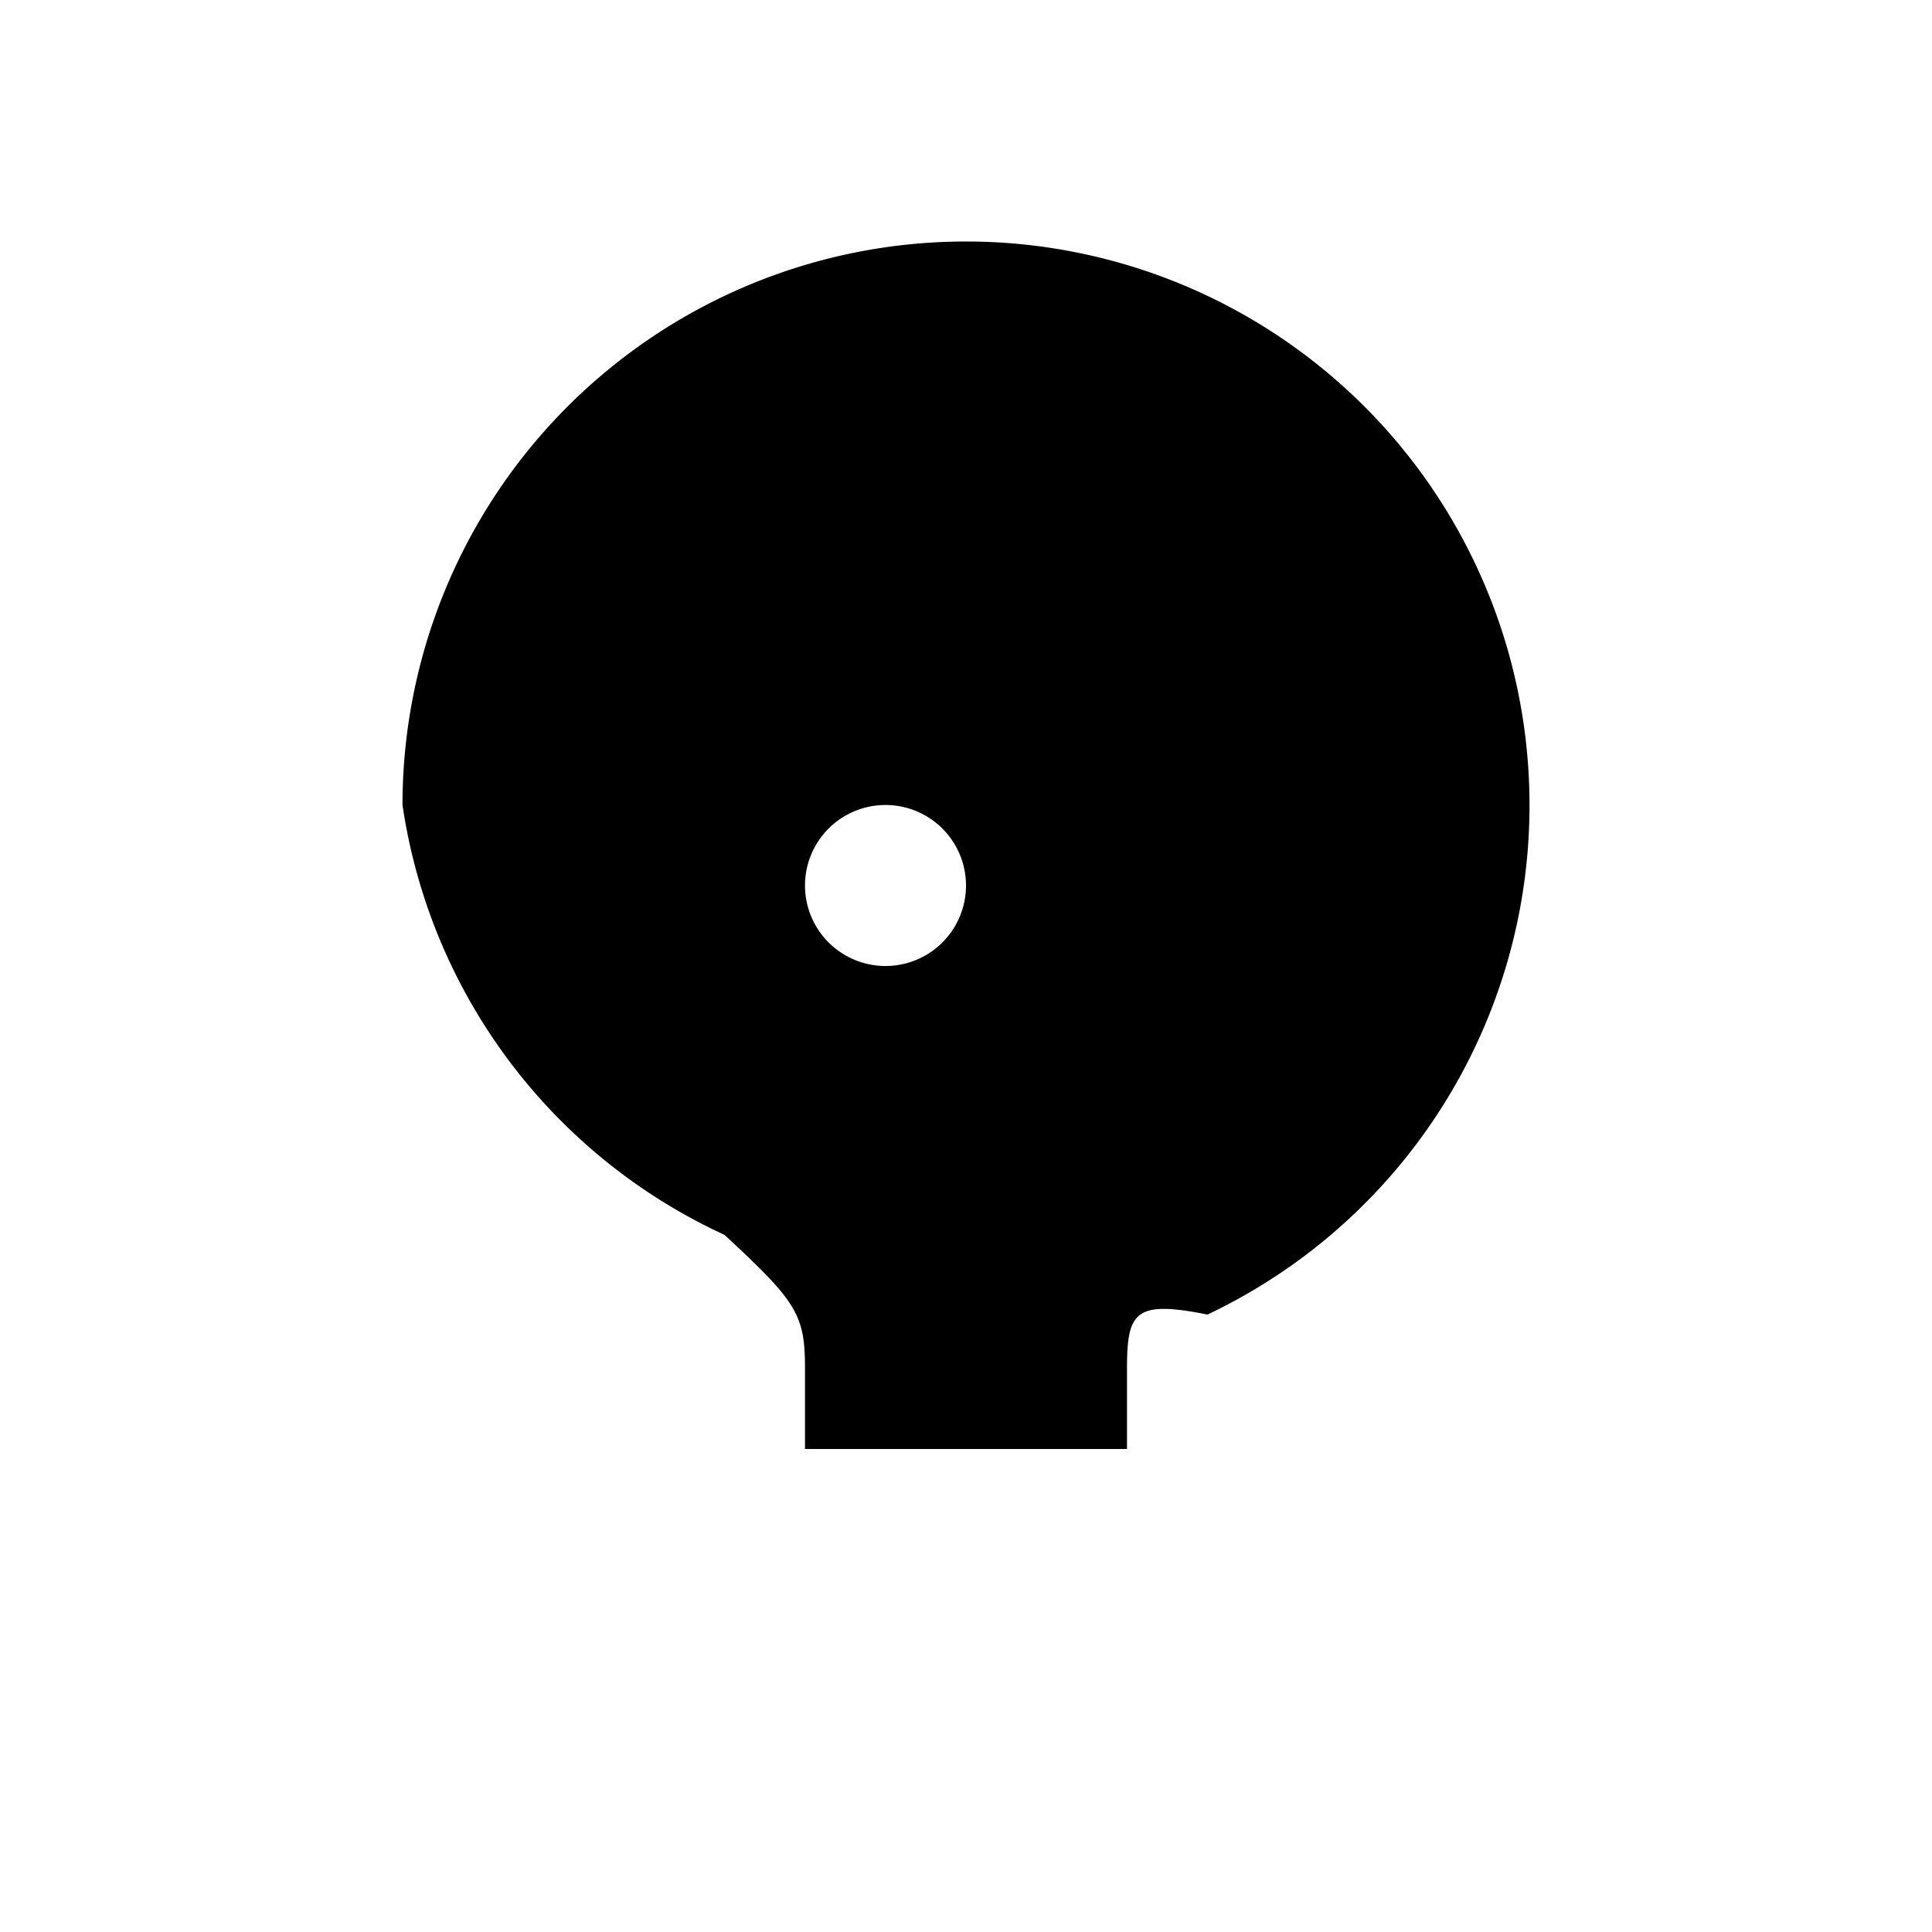 <svg xmlns="http://www.w3.org/2000/svg" class="icon icon-icon-lightbulb-idea" viewBox="0 0 24 24">
 <path d="M0 0h24v24H0z" fill="none"/>
 <path d="M12 3a7 7 0 0 1 7 7 7 7 0 0 1-4 6.33C14.1 16.15 14 16.295 14 17v1h-4v-1c0-.669-.1-.827-1-1.66A7 7 0 0 1 5 10a7 7 0 0 1 7-7zm0 13h2v2h-2v-2zm-1-6a1 1 0 1 0 0 2 1 1 0 0 0 0-2z"/>
</svg>
